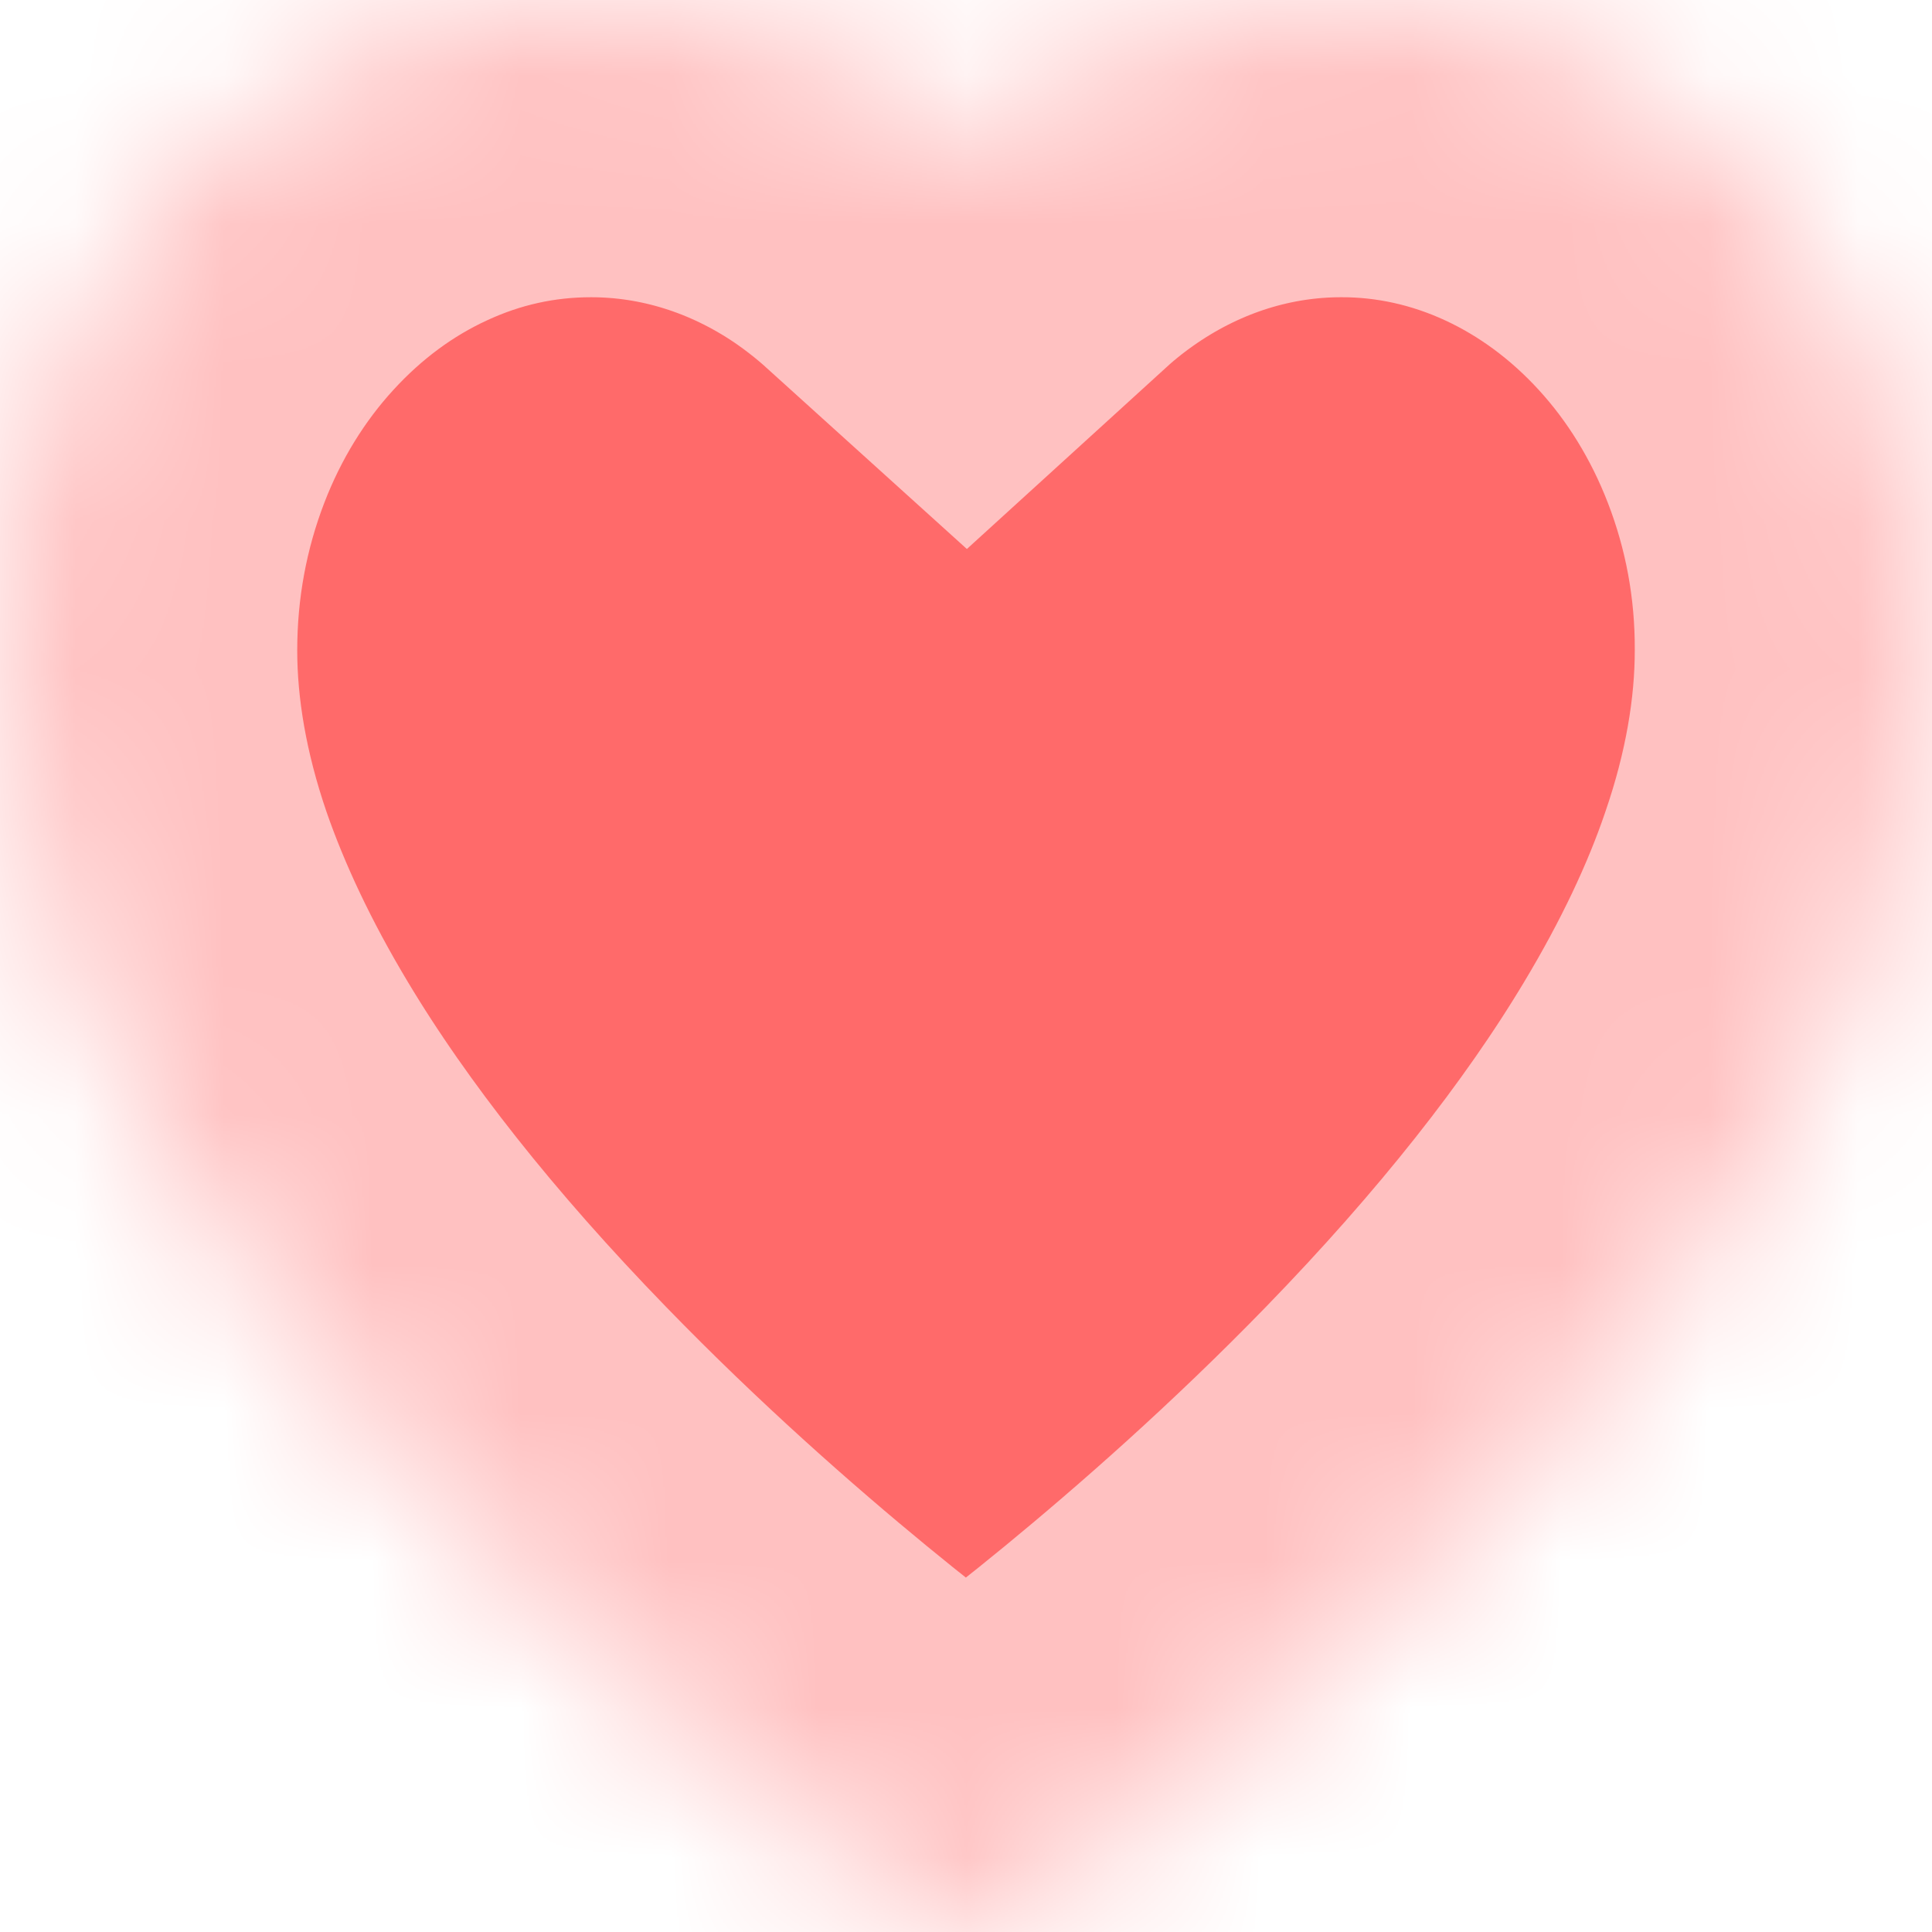 <svg width="13" height="13" viewBox="0 0 13 13" fill="none" xmlns="http://www.w3.org/2000/svg">
<mask id="path-1-inside-1" fill="white">
<path d="M12.685 2.664C12.484 2.143 12.193 1.67 11.829 1.273C11.465 0.875 11.036 0.559 10.565 0.341C10.077 0.115 9.553 -0.001 9.024 1.18067e-05C8.282 1.18067e-05 7.559 0.227 6.93 0.655C6.779 0.758 6.636 0.87 6.501 0.993C6.365 0.87 6.222 0.758 6.072 0.655C5.443 0.227 4.719 1.18067e-05 3.977 1.18067e-05C3.443 1.18067e-05 2.925 0.114 2.436 0.341C1.964 0.559 1.538 0.873 1.172 1.273C0.808 1.67 0.517 2.142 0.316 2.664C0.107 3.207 0 3.783 0 4.376C0 4.935 0.102 5.518 0.305 6.111C0.476 6.606 0.719 7.12 1.031 7.639C1.524 8.461 2.203 9.318 3.046 10.186C4.442 11.626 5.825 12.62 5.884 12.66L6.24 12.916C6.398 13.028 6.602 13.028 6.76 12.916L7.116 12.66C7.175 12.618 8.556 11.626 9.954 10.186C10.797 9.318 11.476 8.461 11.969 7.639C12.281 7.12 12.526 6.606 12.694 6.111C12.898 5.518 13 4.935 13 4.376C13.002 3.783 12.895 3.207 12.685 2.664V2.664Z"/>
</mask>
<path d="M12.685 2.664C12.484 2.143 12.193 1.67 11.829 1.273C11.465 0.875 11.036 0.559 10.565 0.341C10.077 0.115 9.553 -0.001 9.024 1.18067e-05C8.282 1.18067e-05 7.559 0.227 6.93 0.655C6.779 0.758 6.636 0.87 6.501 0.993C6.365 0.87 6.222 0.758 6.072 0.655C5.443 0.227 4.719 1.18067e-05 3.977 1.18067e-05C3.443 1.18067e-05 2.925 0.114 2.436 0.341C1.964 0.559 1.538 0.873 1.172 1.273C0.808 1.67 0.517 2.142 0.316 2.664C0.107 3.207 0 3.783 0 4.376C0 4.935 0.102 5.518 0.305 6.111C0.476 6.606 0.719 7.12 1.031 7.639C1.524 8.461 2.203 9.318 3.046 10.186C4.442 11.626 5.825 12.62 5.884 12.66L6.24 12.916C6.398 13.028 6.602 13.028 6.76 12.916L7.116 12.66C7.175 12.618 8.556 11.626 9.954 10.186C10.797 9.318 11.476 8.461 11.969 7.639C12.281 7.12 12.526 6.606 12.694 6.111C12.898 5.518 13 4.935 13 4.376C13.002 3.783 12.895 3.207 12.685 2.664V2.664Z" fill="#FF6A6A" stroke="#FFC1C1" stroke-width="4" mask="url(#path-1-inside-1)"/>
</svg>
